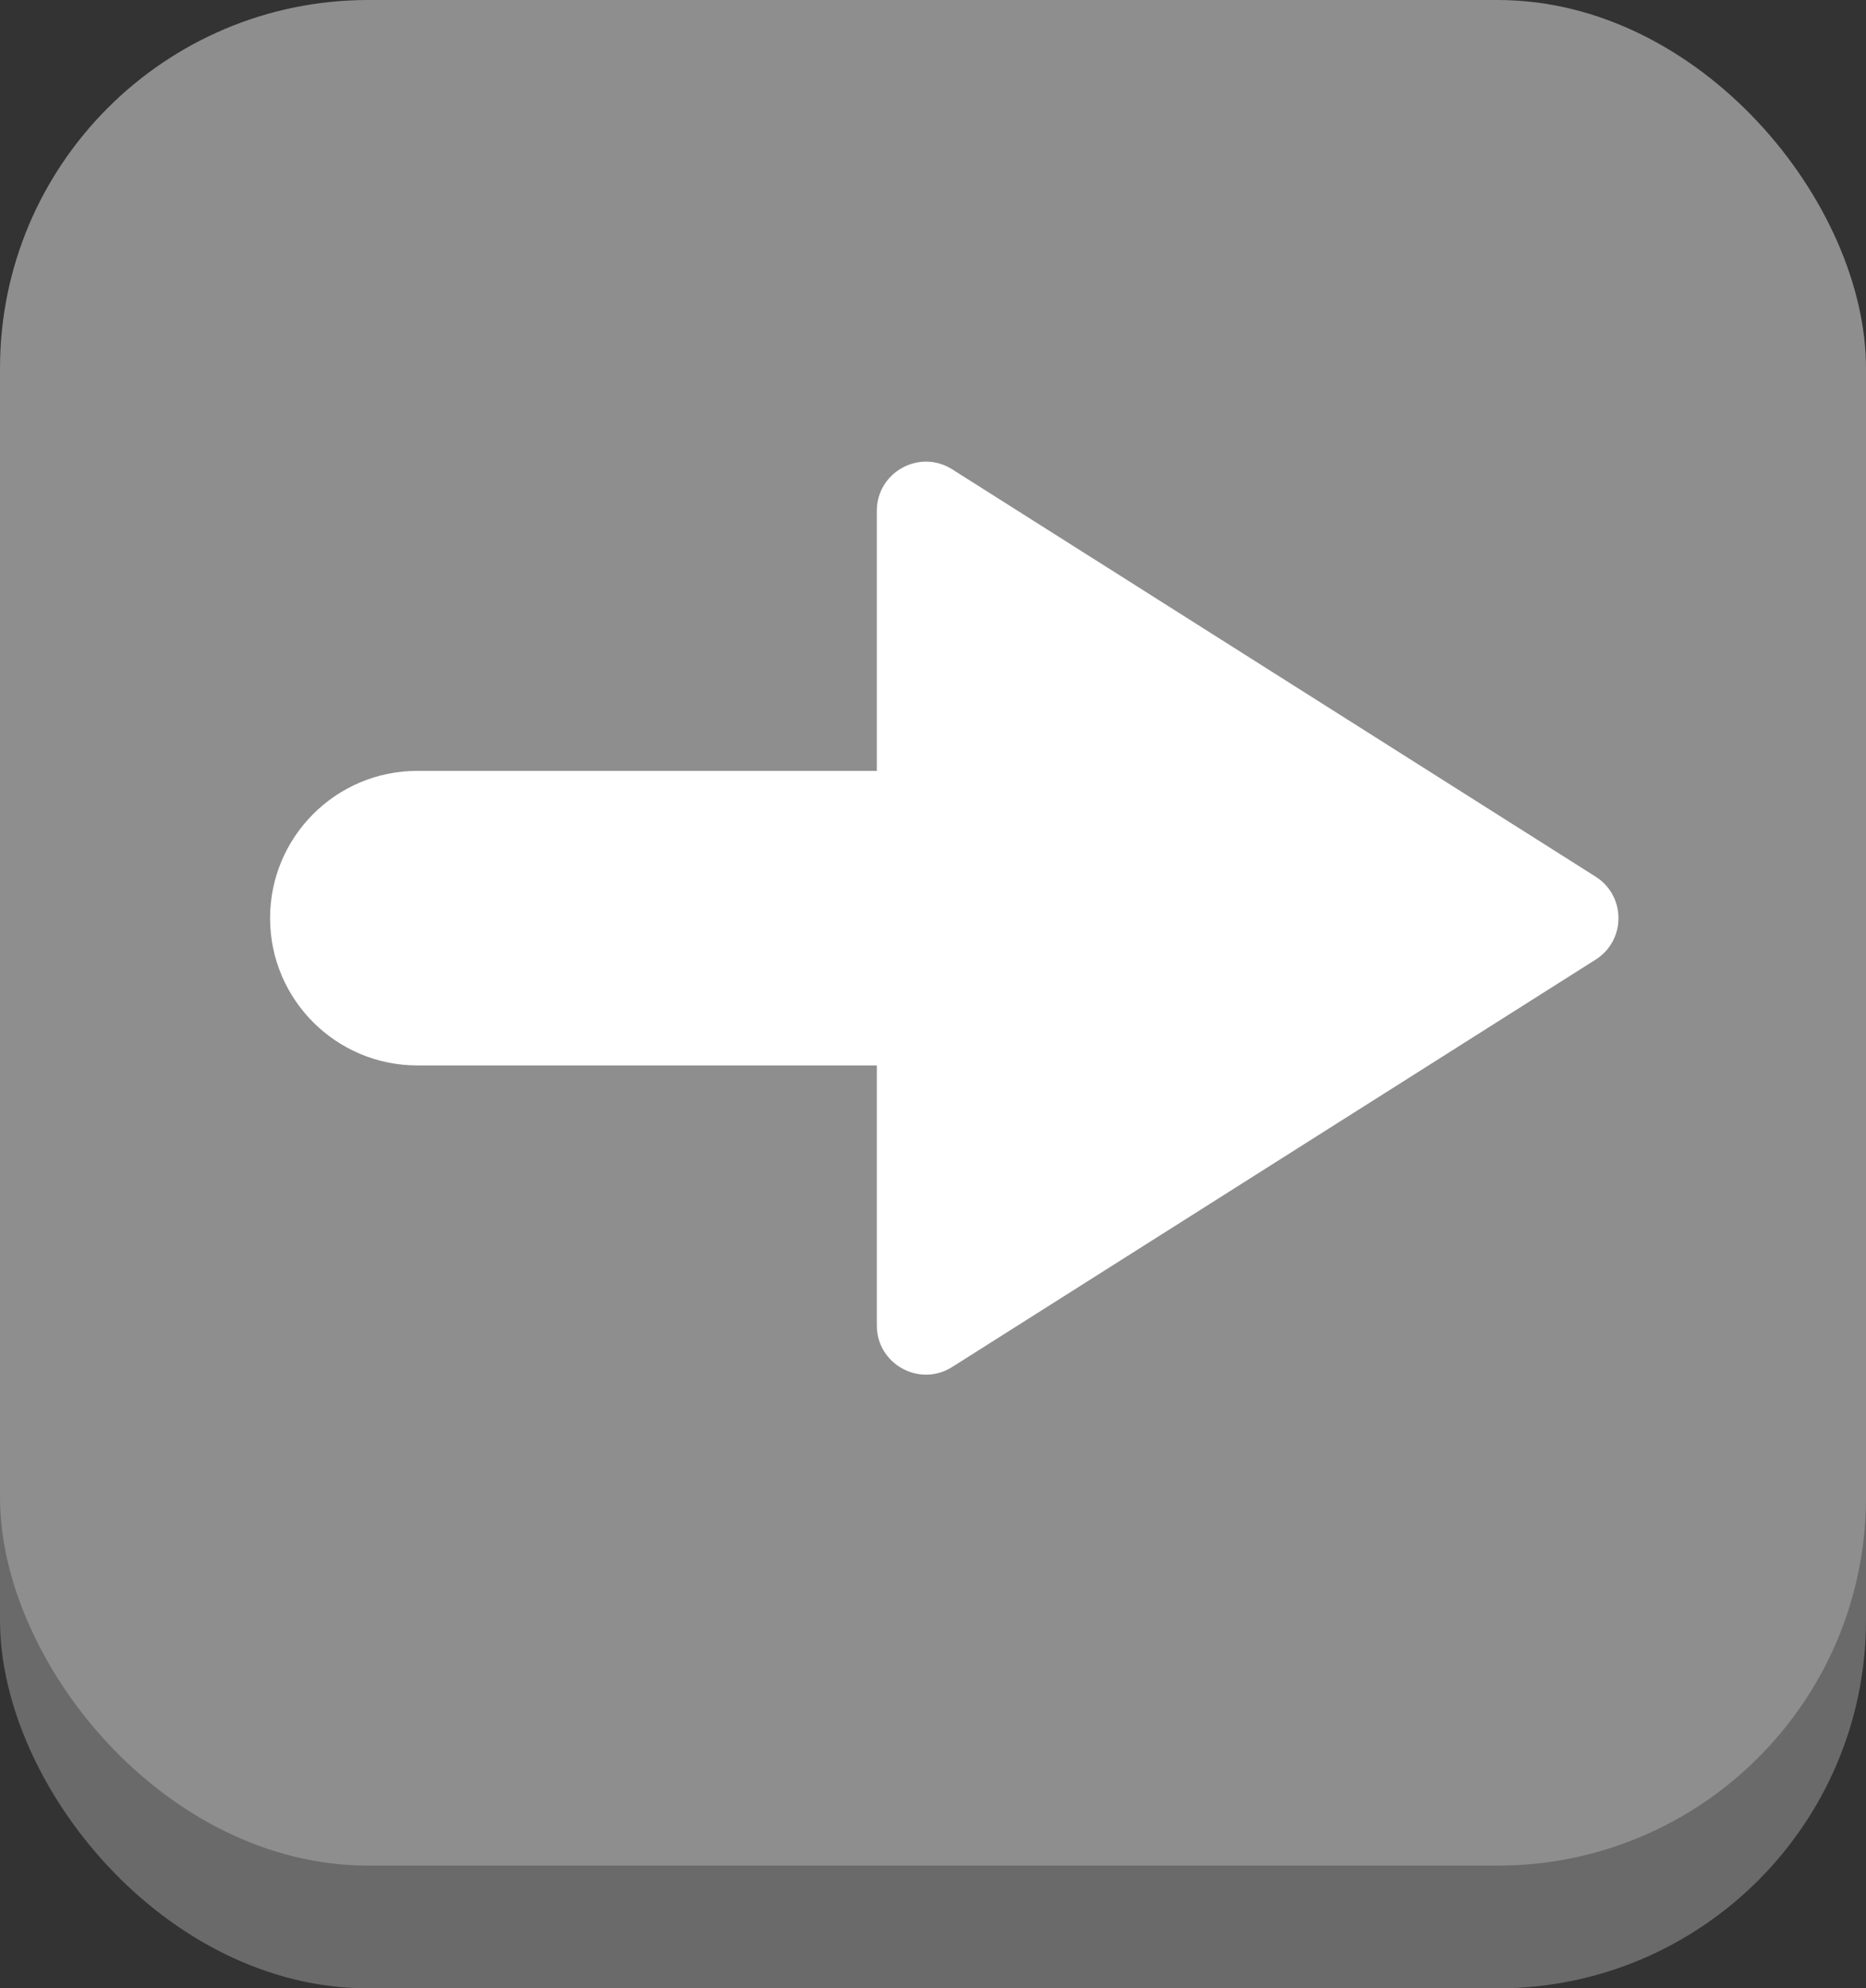 <svg width="76" height="81" viewBox="0 0 76 81" fill="none" xmlns="http://www.w3.org/2000/svg">
<rect x="0" y="0" width="76" height="81" fill="#333333" stroke="none"/>
<rect y="3" width="76" height="78" rx="15" fill="#6A6A6A"/>
<rect width="76" height="76" rx="15" fill="#8E8E8E"/>
<path fill-rule="evenodd" clip-rule="evenodd" d="M64.988 39.093C66.228 38.307 66.228 36.498 64.988 35.713L38.782 19.119C37.451 18.276 35.712 19.233 35.712 20.809L35.712 31.403L17 31.403C13.687 31.403 11 34.089 11 37.403C11 40.716 13.687 43.403 17 43.403L35.712 43.403L35.712 53.997C35.712 55.573 37.451 56.53 38.782 55.687L64.988 39.093Z" fill="white"/>
</svg>
